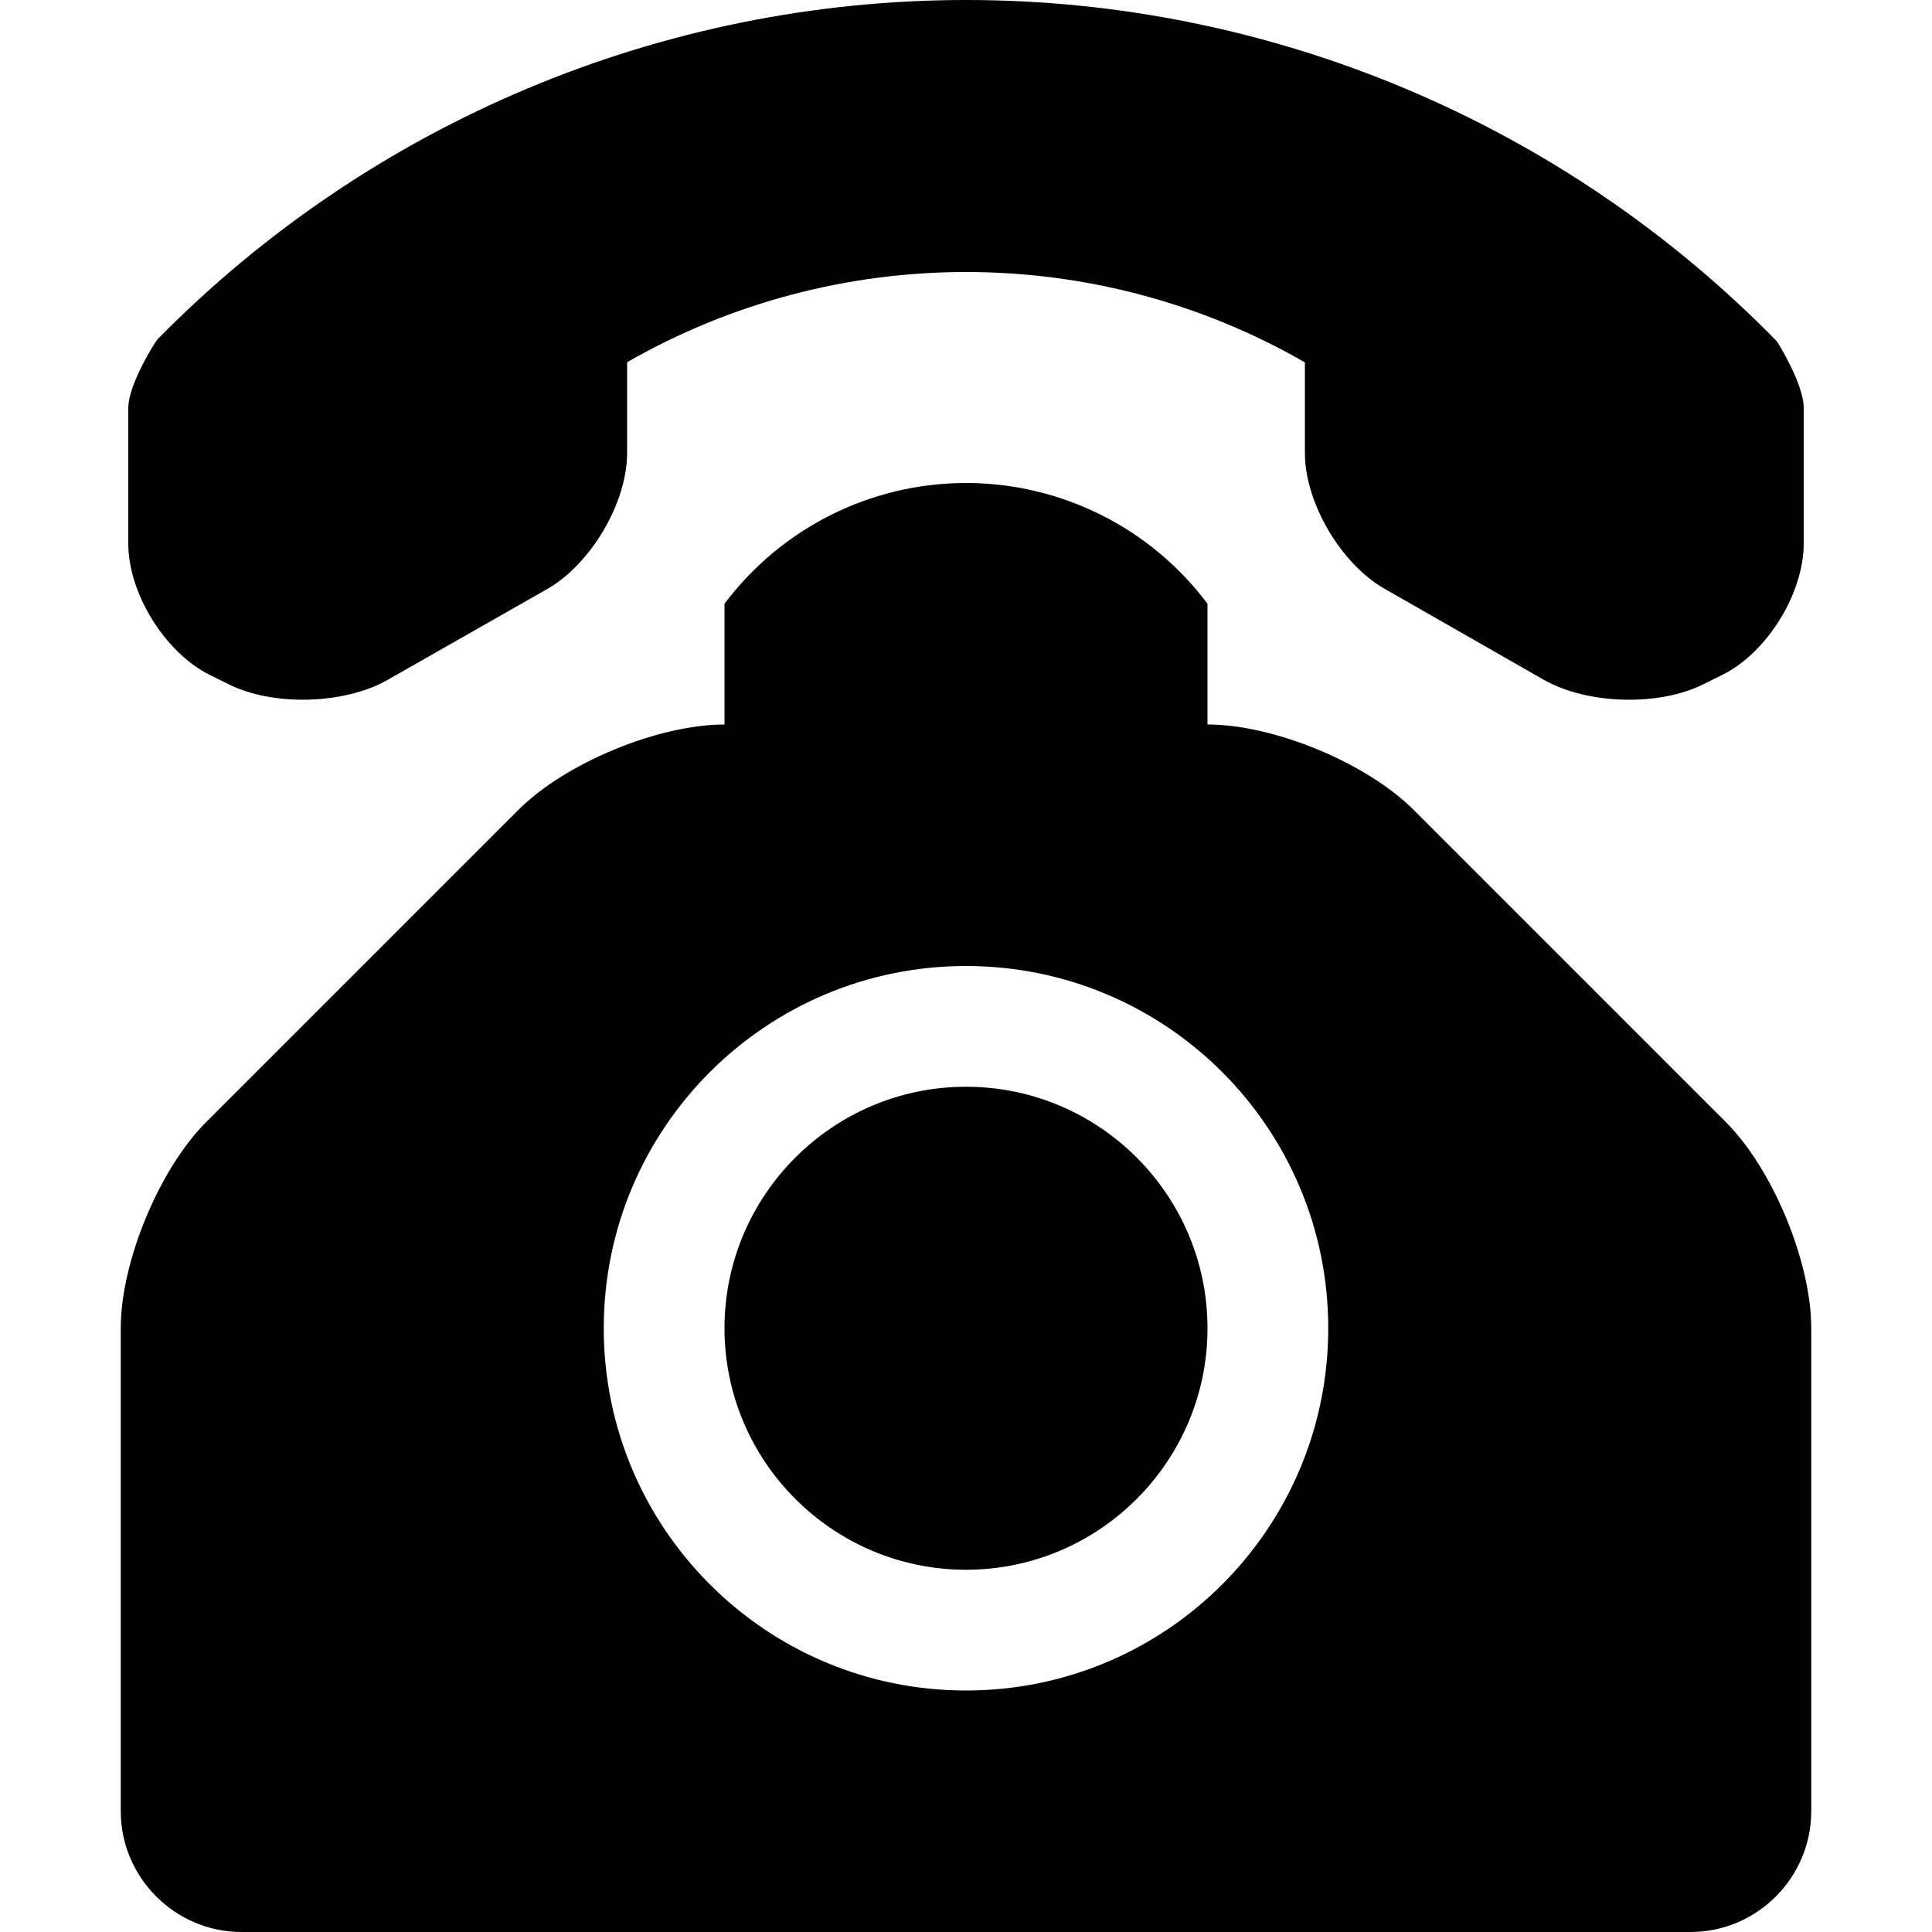 <?xml version="1.0" encoding="utf-8"?>
<!-- Generator: Adobe Illustrator 16.0.0, SVG Export Plug-In . SVG Version: 6.00 Build 0)  -->
<!DOCTYPE svg PUBLIC "-//W3C//DTD SVG 1.1//EN" "http://www.w3.org/Graphics/SVG/1.1/DTD/svg11.dtd">
<svg version="1.1" id="Layer_1" xmlns="http://www.w3.org/2000/svg" xmlns:xlink="http://www.w3.org/1999/xlink" x="0px" y="0px"
	 width="512px" height="512px" viewBox="0 0 512 512" enable-background="new 0 0 512 512" xml:space="preserve">
<path d="M34,144.063v-36c0.031-6.406,7.406-17.844,7.719-18.125C98.188,32.5,175.438,0,256.063,0
	c80.813,0,158.313,32.656,214.813,90.438c0.063,0,7.125,11.25,7.125,17.625v36c0,13.188-9.688,28.875-21.5,34.75l-5.063,2.5
	c-11.75,5.938-30.813,5.375-42.25-1.125L366.875,156c-11.5-6.563-21.063-22.75-21.063-35.938V96.031
	C290.313,64.094,221.719,64.125,166.188,96v24.063c0,13.188-9.563,29.313-21,35.938l-42.375,24.125
	c-11.406,6.563-30.438,7.125-42.281,1.188l-5.031-2.5C43.688,172.875,34,157.25,34,144.063z M480,352v128c0,17.594-14.375,32-32,32
	H64c-17.563,0-32-14.406-32-32V352c0-17.594,10.188-42.188,22.625-54.625l82.75-82.75C149.813,202.188,174.438,192,192,192v-32
	c15.125-20.125,38.813-32,64-32s48.938,11.875,64,32v32c17.625,0,42.188,10.188,54.625,22.625l82.75,82.75
	C469.813,309.813,480,334.406,480,352z M352,352c0-53.031-42.938-96-96-96c-53,0-96,42.969-96,96s43,96,96,96
	C309.063,448,352,405.031,352,352z M256,288c-35.281,0-64,28.719-64,64s28.719,64,64,64c35.313,0,64-28.719,64-64
	S291.313,288,256,288z"/>
</svg>
